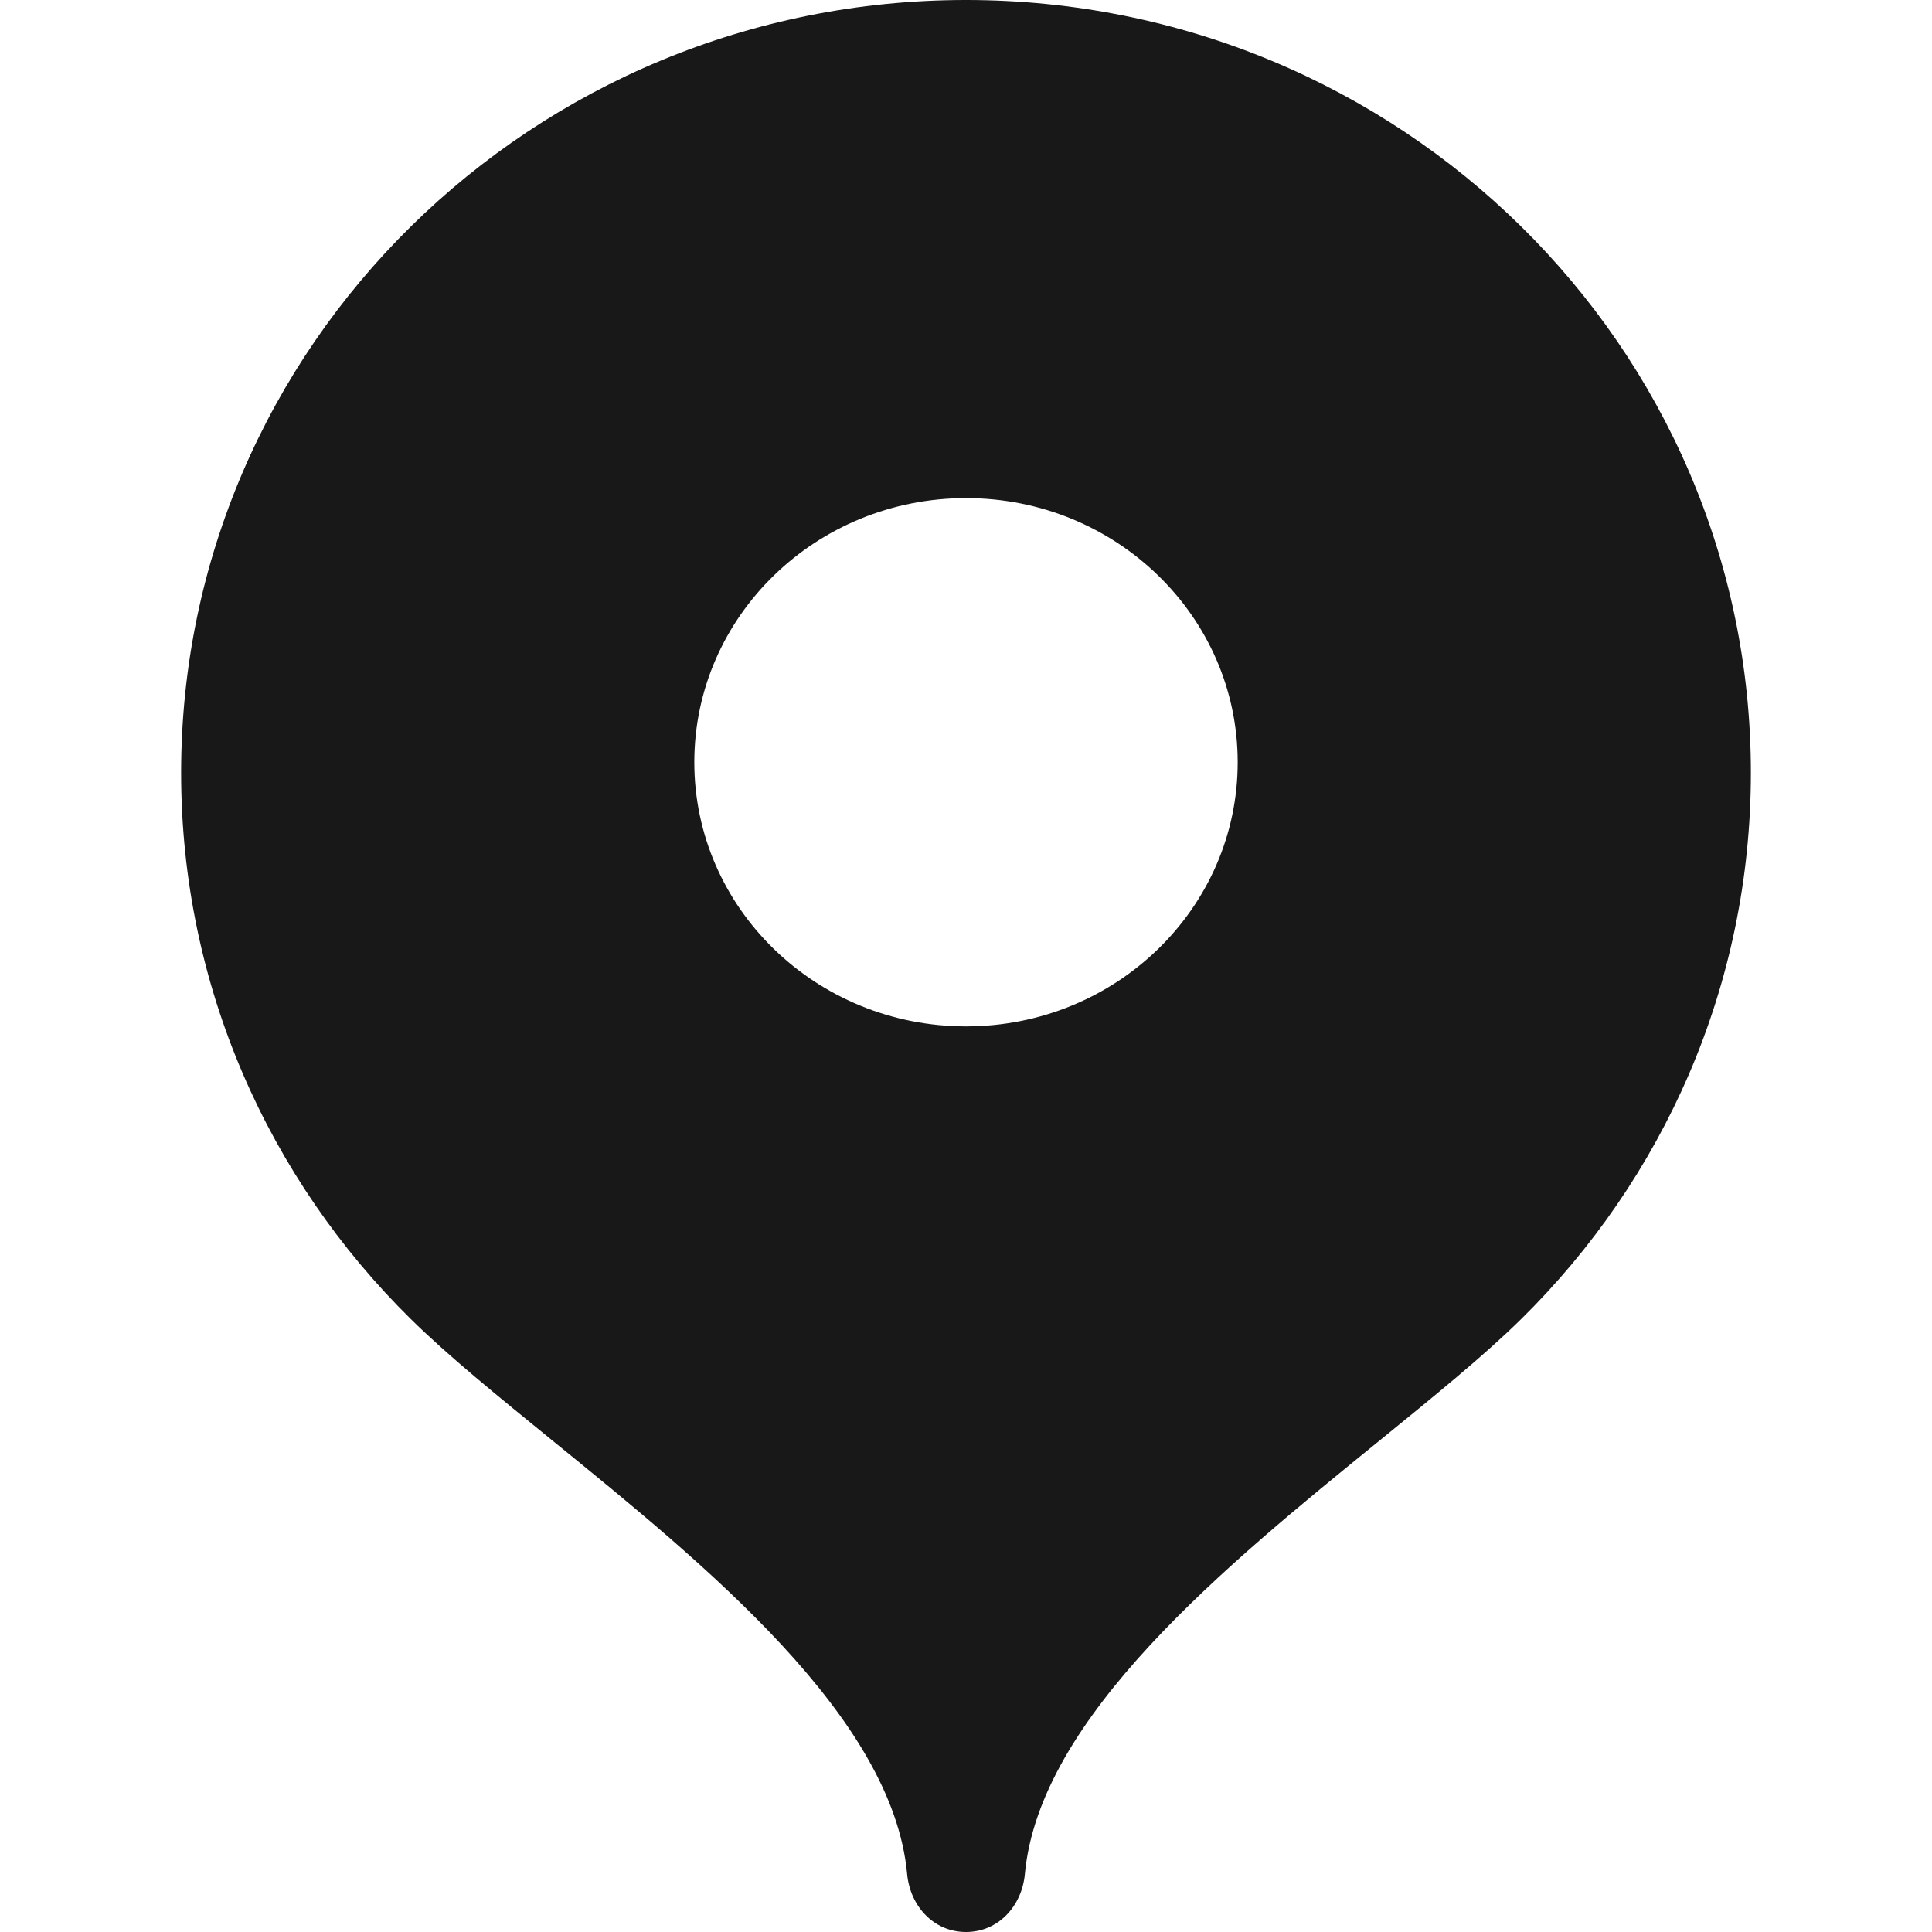 <svg width="128" height="128" viewBox="0 0 128 128" fill="none" xmlns="http://www.w3.org/2000/svg">
<path fill-rule="evenodd" clip-rule="evenodd" d="M12 51.2C12 22.922 35.28 0 64 0C92.72 0 116 22.922 116 51.2C116 65.334 110.184 78.131 100.777 87.396C98.322 89.815 94.997 92.516 91.402 95.438C81.219 103.712 68.861 113.754 67.9 124.16C67.705 126.271 66.153 128 64 128C61.847 128 60.295 126.271 60.1 124.16C59.139 113.754 46.781 103.712 36.598 95.438C33.003 92.516 29.678 89.815 27.223 87.396C17.816 78.131 12 65.334 12 51.2ZM82 50.5C82 60.165 73.941 68 64 68C54.059 68 46 60.165 46 50.5C46 40.835 54.059 33 64 33C73.941 33 82 40.835 82 50.5Z" fill="#181818"/>
</svg>
